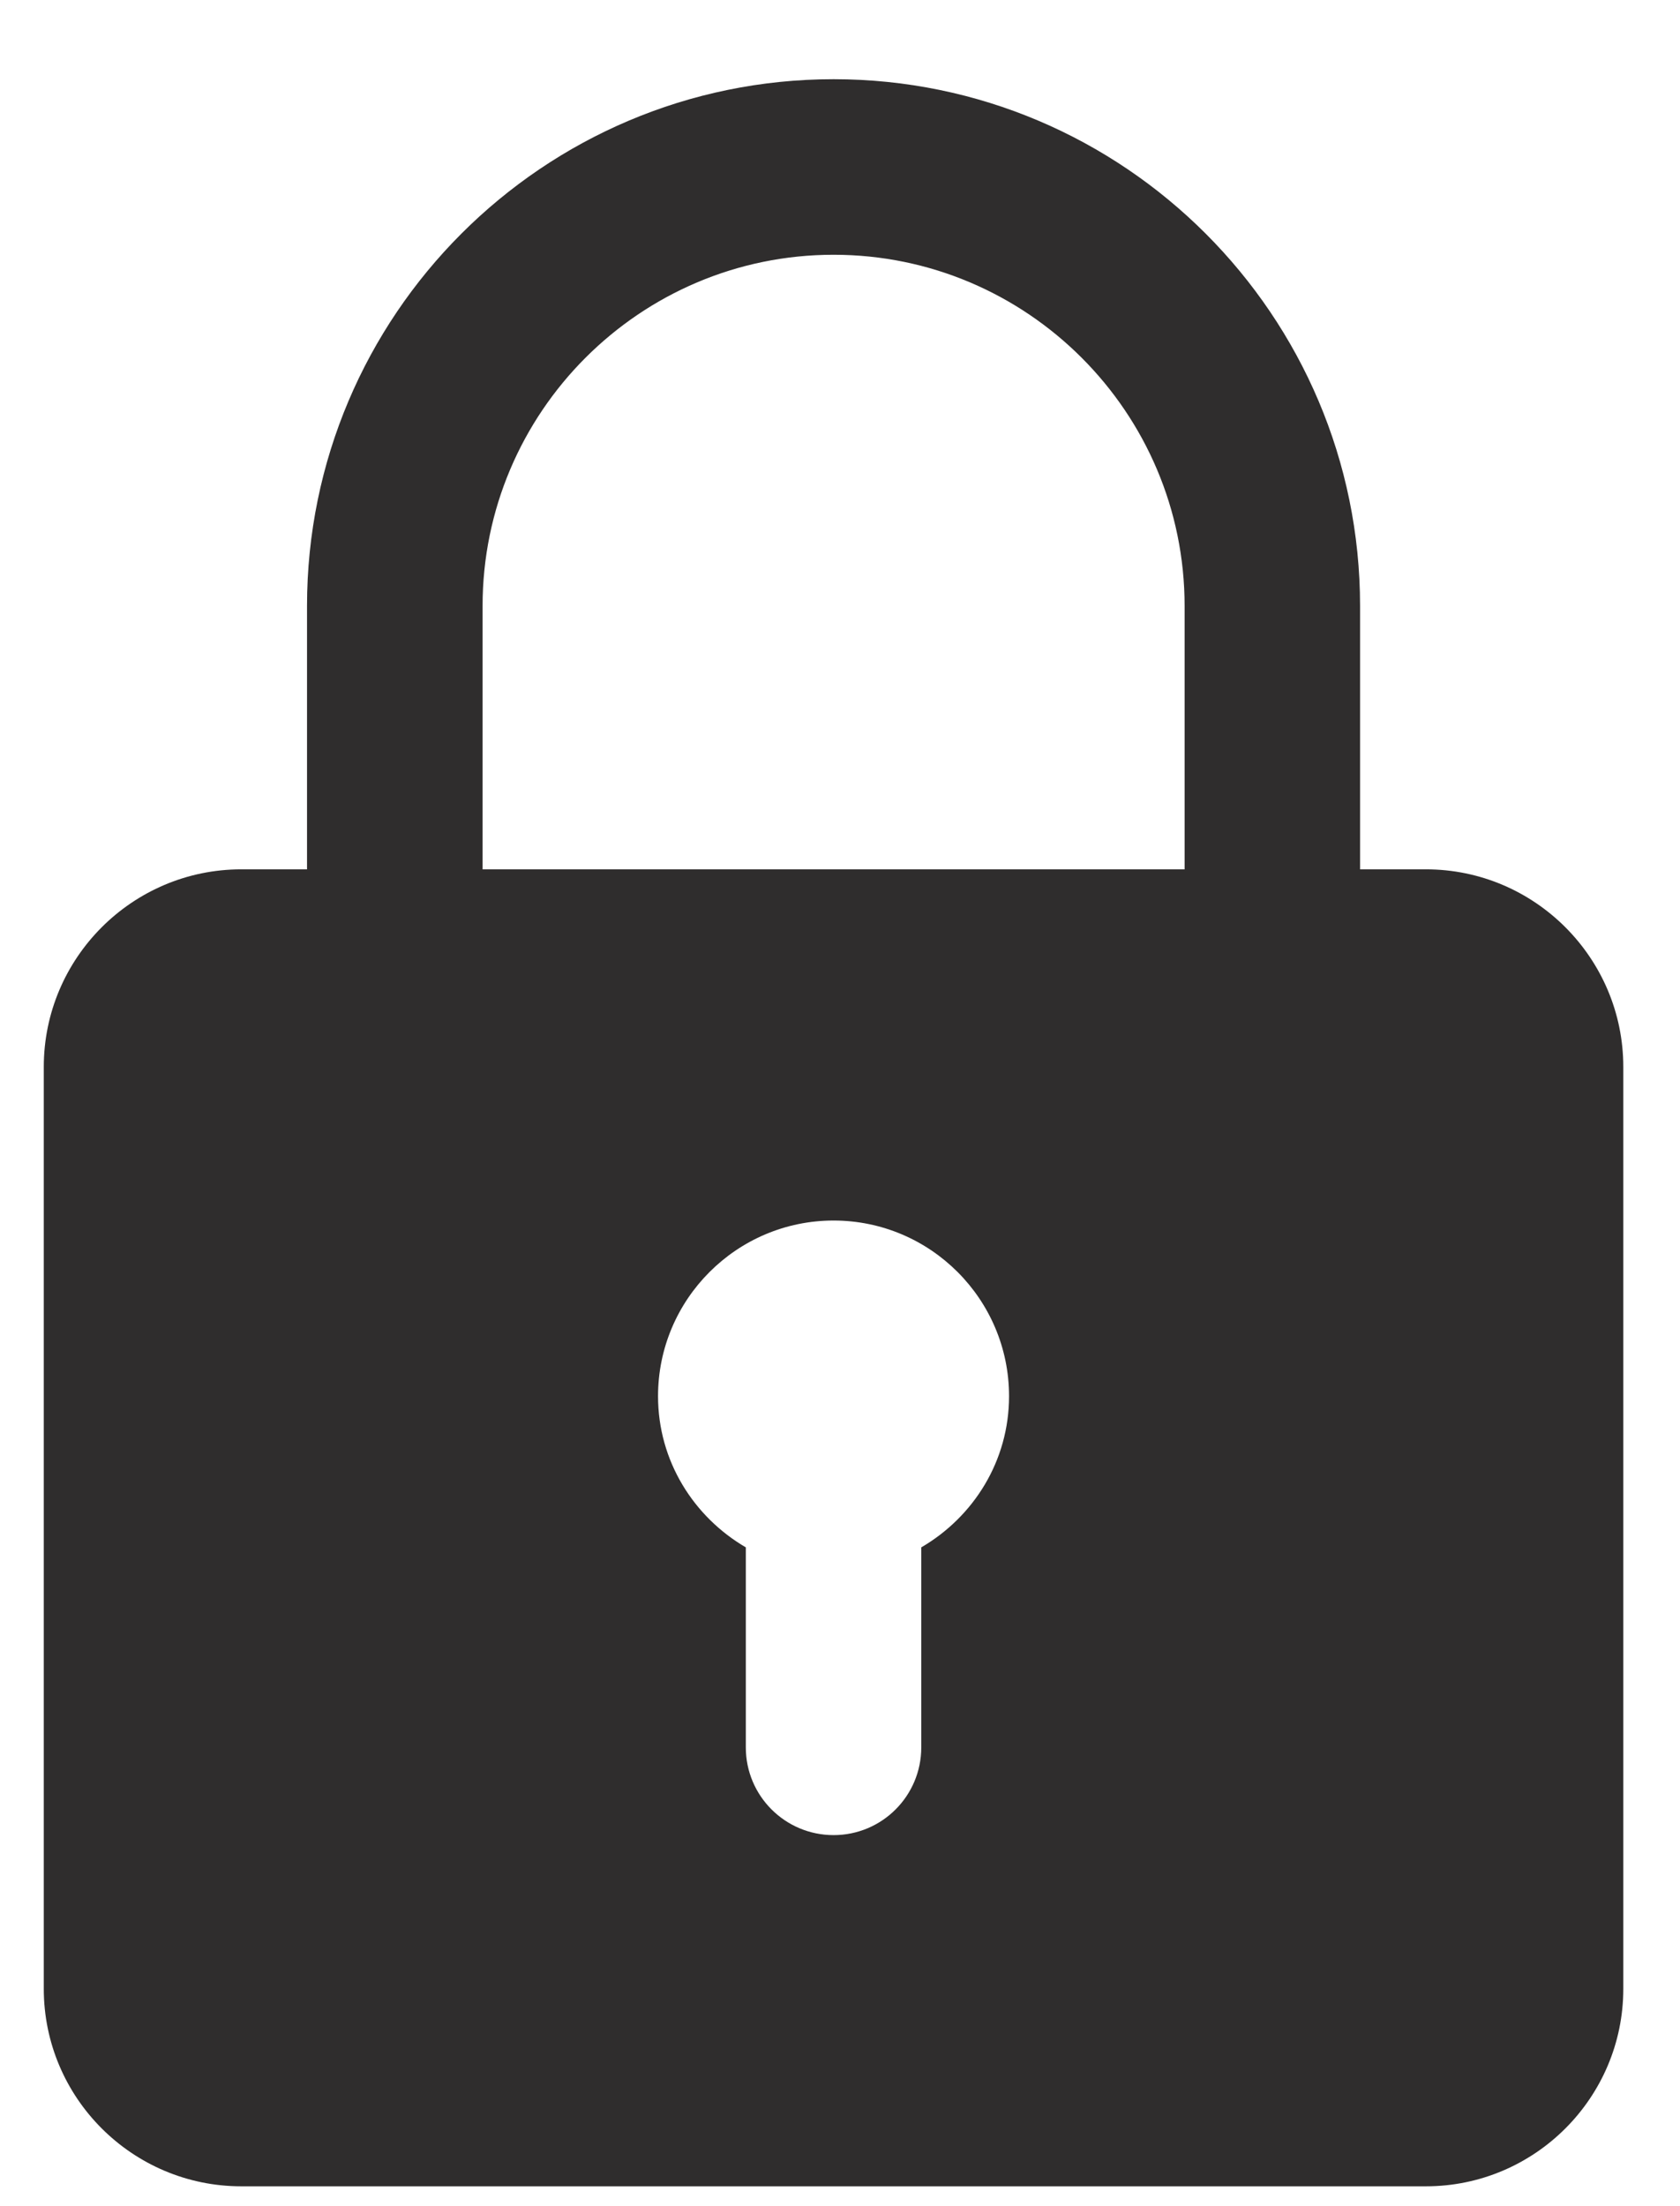 <svg width="16" height="21" viewBox="0 0 16 21" fill="none" xmlns="http://www.w3.org/2000/svg">
<path d="M13.58 8.275H12.953V5.768C12.953 3.003 10.704 0.754 7.939 0.754C5.173 0.754 2.924 3.003 2.924 5.768V8.275H2.298C1.261 8.275 0.417 9.119 0.417 10.156V18.931C0.417 19.968 1.261 20.811 2.298 20.811H13.58C14.616 20.811 15.46 19.968 15.46 18.931V10.156C15.46 9.119 14.616 8.275 13.58 8.275ZM4.596 5.768C4.596 3.925 6.095 2.425 7.939 2.425C9.782 2.425 11.282 3.925 11.282 5.768V8.275H4.596V5.768ZM8.774 14.729V16.633C8.774 17.094 8.401 17.468 7.939 17.468C7.477 17.468 7.103 17.094 7.103 16.633V14.729C6.606 14.439 6.267 13.906 6.267 13.29C6.267 12.368 7.017 11.618 7.939 11.618C8.861 11.618 9.61 12.368 9.61 13.29C9.61 13.906 9.272 14.439 8.774 14.729Z" fill="#2F2D2D"/>
</svg>
